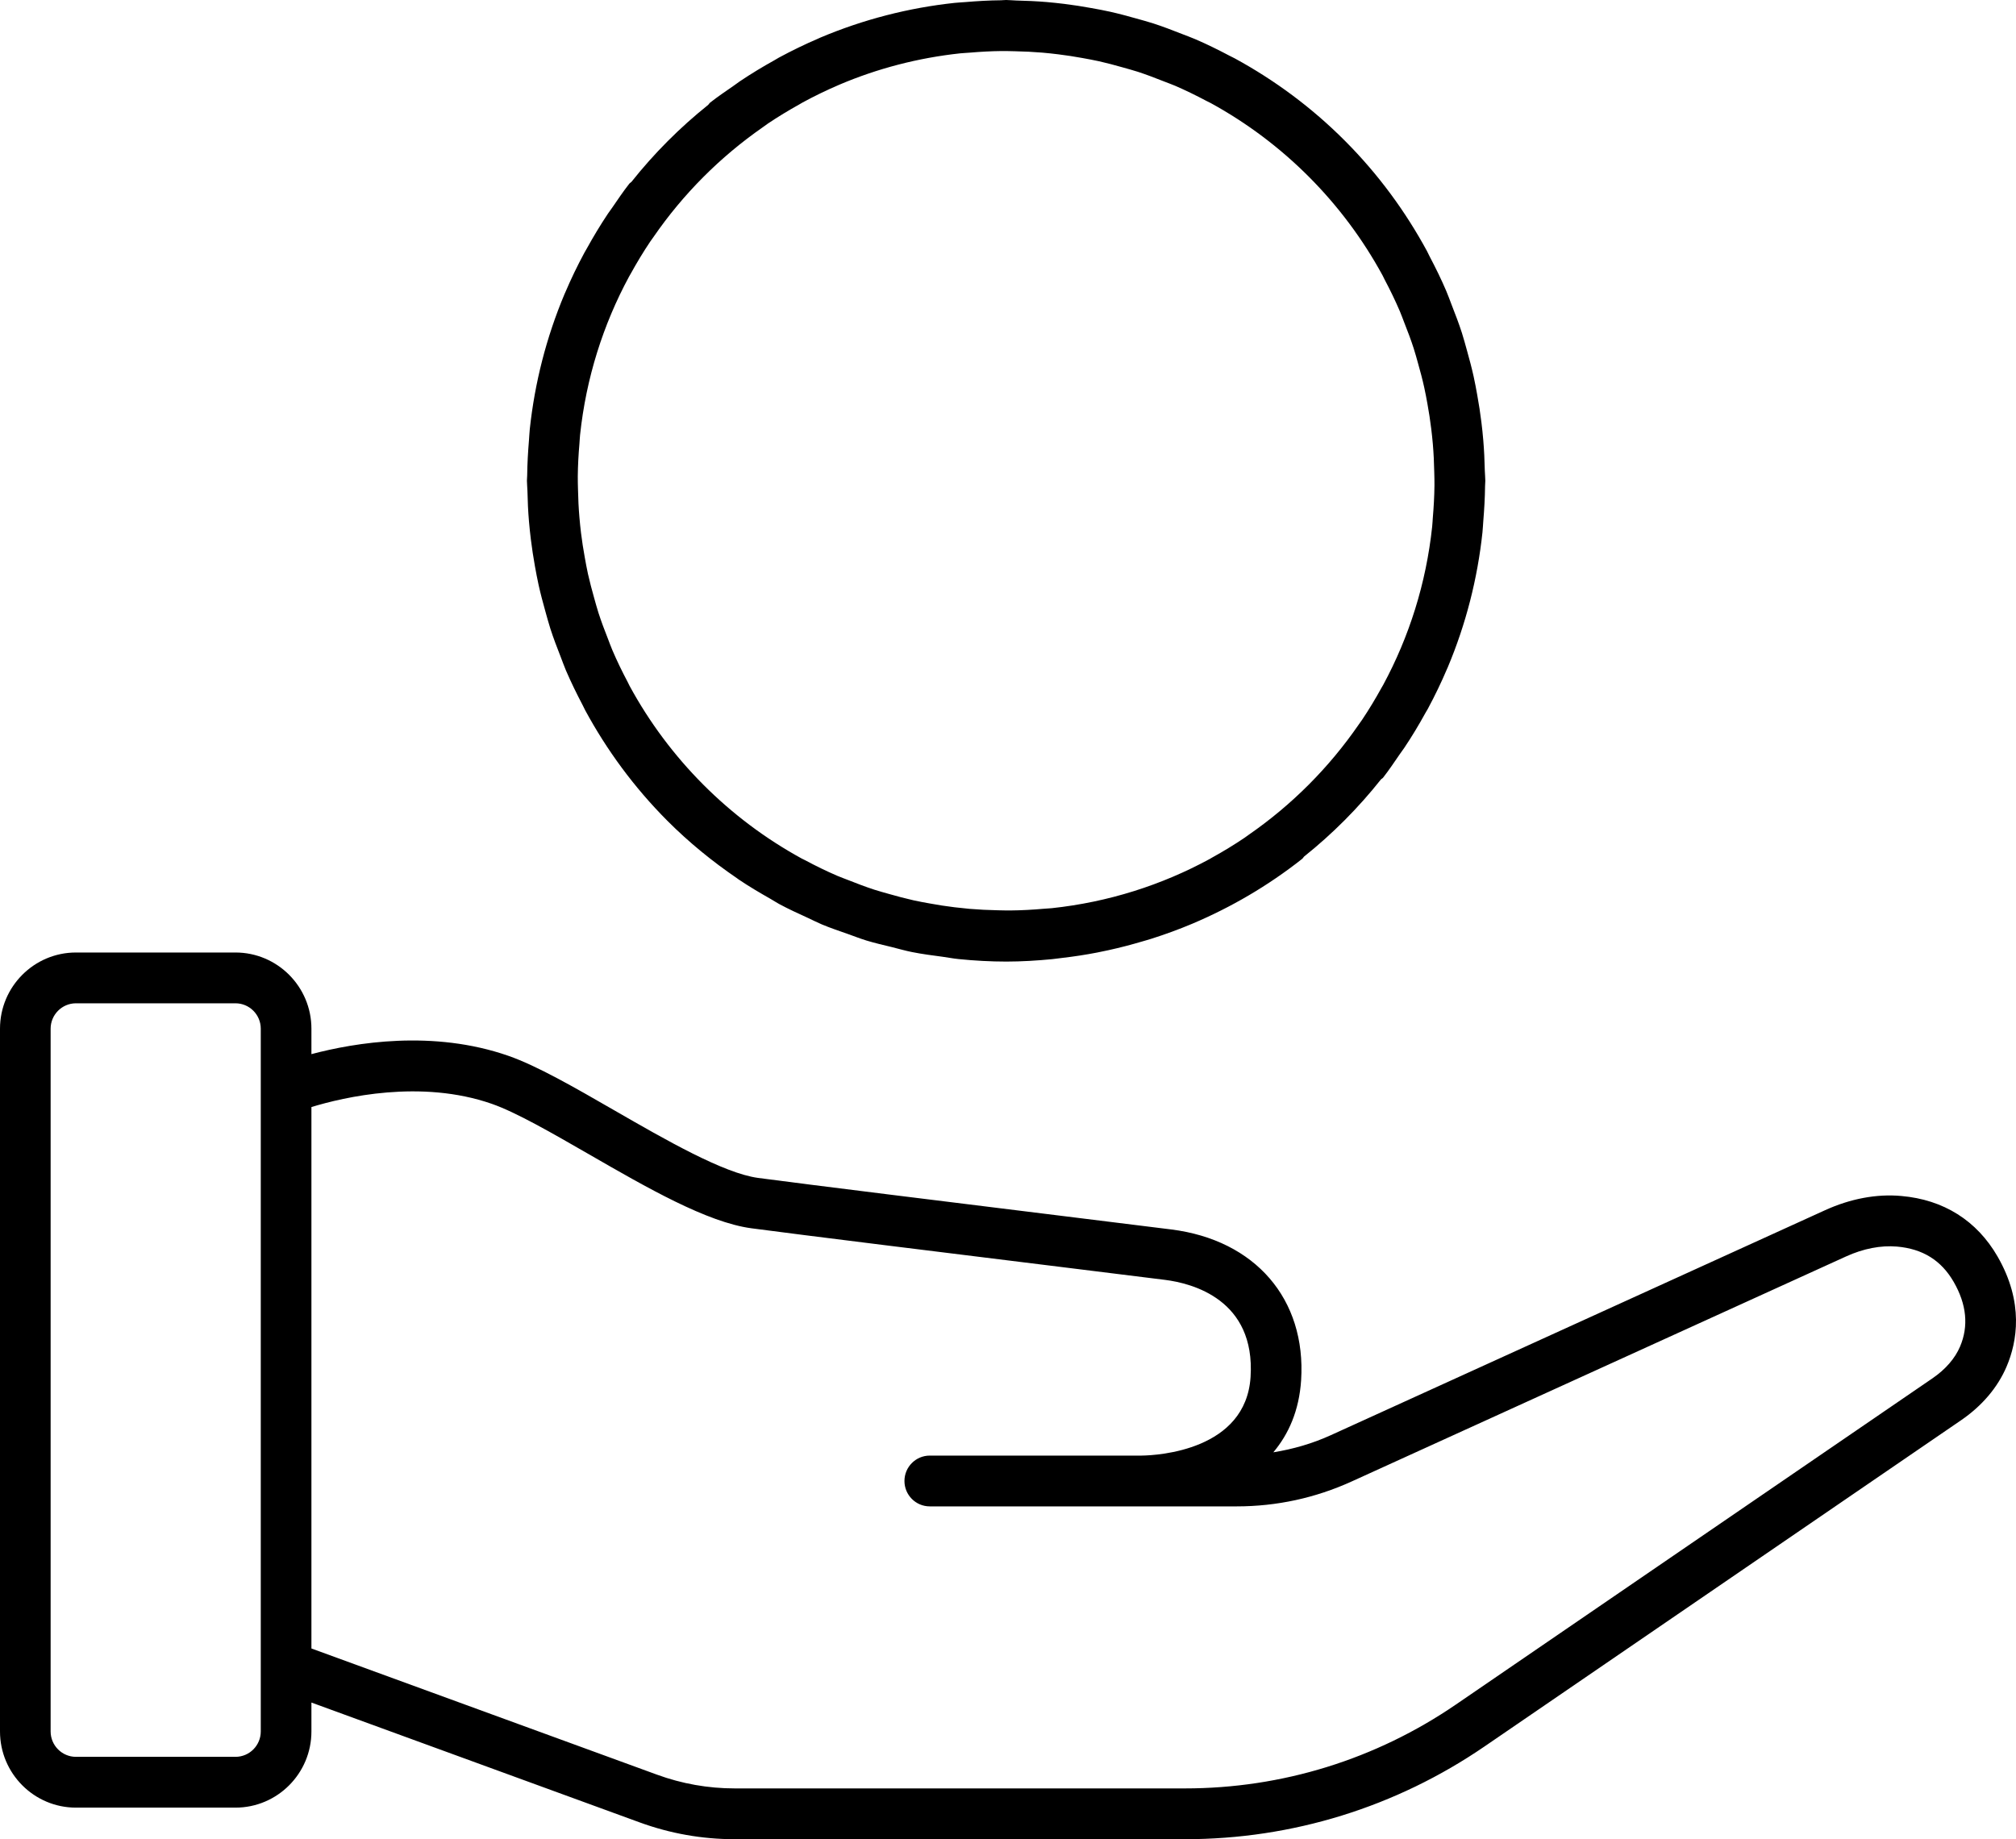 
<svg width="80px" height="73px" viewBox="0 0 80 73" version="1.1" xmlns="http://www.w3.org/2000/svg" xmlns:xlink="http://www.w3.org/1999/xlink">
    <g id="Page-1" stroke="none" stroke-width="1" fill="none" fill-rule="evenodd">
        <g id="Group-4" fill="#000000">
            <path d="M77.779,53.449 C77.578,53.92 77.201,54.353 76.69,54.704 L57.781,67.65 C54.597,69.831 50.876,70.984 47.022,70.984 L29.157,70.984 C28.1,70.984 27.059,70.8 26.065,70.436 L12.358,65.43 L12.358,43.94 C13.645,43.547 16.702,42.831 19.515,43.812 C20.478,44.148 21.885,44.959 23.375,45.817 C25.677,47.144 28.059,48.516 29.818,48.752 C31.688,49.002 37.753,49.751 42.093,50.286 L46.227,50.799 C47.314,50.935 49.821,51.584 49.626,54.651 C49.441,57.559 45.961,57.766 45.302,57.774 L36.896,57.774 C36.341,57.774 35.891,58.226 35.891,58.782 C35.891,59.339 36.341,59.79 36.896,59.79 L45.154,59.79 C45.197,59.791 45.241,59.791 45.286,59.791 C45.297,59.791 45.309,59.791 45.32,59.79 L49.074,59.79 C50.66,59.79 52.197,59.457 53.64,58.8 L73.258,49.869 C73.942,49.557 74.638,49.423 75.277,49.478 C76.299,49.567 77.035,50.026 77.528,50.881 C78.041,51.772 78.126,52.636 77.779,53.449 L77.779,53.449 Z M10.348,68.723 C10.348,69.279 9.898,69.731 9.343,69.731 L3.014,69.731 C2.461,69.731 2.009,69.279 2.009,68.723 L2.009,40.83 C2.009,40.274 2.461,39.822 3.014,39.822 L9.343,39.822 C9.898,39.822 10.348,40.274 10.348,40.83 L10.348,68.723 Z M79.268,49.872 C78.446,48.446 77.125,47.615 75.449,47.47 C74.466,47.38 73.424,47.579 72.427,48.033 L52.81,56.964 C52.077,57.298 51.312,57.517 50.529,57.644 C51.133,56.925 51.554,55.99 51.632,54.779 C51.836,51.564 49.812,49.217 46.476,48.798 L42.339,48.285 C38.005,47.75 31.95,47.003 30.084,46.753 C28.717,46.57 26.41,45.241 24.375,44.069 C22.802,43.162 21.316,42.306 20.175,41.907 C17.185,40.864 14.088,41.381 12.358,41.84 L12.358,40.83 C12.358,39.162 11.006,37.806 9.343,37.806 L3.014,37.806 C1.352,37.806 0,39.162 0,40.83 L0,68.723 C0,70.391 1.352,71.747 3.014,71.747 L9.343,71.747 C11.006,71.747 12.358,70.391 12.358,68.723 L12.358,67.576 L25.378,72.331 C26.593,72.775 27.864,73 29.157,73 L47.022,73 C51.282,73 55.395,71.726 58.914,69.316 L77.822,56.37 C78.651,55.802 79.275,55.067 79.626,54.242 C80.045,53.259 80.323,51.703 79.268,49.872 L79.268,49.872 Z" id="Fill-1"></path>
            <path d="M22.993,17.616 C23.003,17.497 23.006,17.379 23.019,17.261 C23.258,15.008 23.933,12.884 24.963,10.978 C24.984,10.939 25.008,10.902 25.029,10.863 C25.269,10.428 25.525,10.003 25.8,9.593 C25.842,9.529 25.89,9.467 25.934,9.404 C27.105,7.704 28.575,6.229 30.267,5.052 C30.337,5.004 30.404,4.951 30.473,4.904 C30.876,4.633 31.293,4.381 31.719,4.144 C31.764,4.119 31.808,4.09 31.854,4.065 C32.321,3.812 32.8,3.579 33.291,3.369 L33.316,3.358 C34.815,2.721 36.424,2.298 38.104,2.117 C38.233,2.104 38.363,2.1 38.492,2.089 C38.904,2.054 39.32,2.03 39.74,2.026 C39.919,2.024 40.098,2.03 40.278,2.034 C40.642,2.041 41.004,2.059 41.363,2.089 C41.574,2.107 41.784,2.13 41.993,2.156 C42.316,2.195 42.636,2.245 42.953,2.303 C43.175,2.343 43.396,2.384 43.616,2.432 C43.927,2.502 44.234,2.585 44.538,2.671 C44.745,2.73 44.953,2.785 45.158,2.851 C45.496,2.962 45.827,3.088 46.156,3.219 C46.315,3.282 46.476,3.338 46.634,3.405 C47.055,3.588 47.466,3.789 47.869,4.003 C47.928,4.034 47.989,4.06 48.047,4.092 C50.922,5.667 53.296,8.05 54.865,10.934 C54.892,10.985 54.914,11.037 54.941,11.088 C55.16,11.501 55.365,11.923 55.55,12.355 C55.614,12.504 55.666,12.657 55.726,12.807 C55.86,13.146 55.99,13.488 56.102,13.837 C56.166,14.035 56.219,14.235 56.275,14.434 C56.364,14.749 56.449,15.066 56.519,15.388 C56.566,15.6 56.605,15.814 56.644,16.028 C56.703,16.356 56.755,16.685 56.795,17.019 C56.82,17.221 56.841,17.424 56.859,17.627 C56.89,17.996 56.908,18.369 56.915,18.745 C56.919,18.917 56.925,19.087 56.923,19.259 C56.919,19.692 56.894,20.121 56.858,20.547 C56.848,20.665 56.845,20.783 56.832,20.902 C56.593,23.155 55.917,25.279 54.888,27.185 C54.867,27.223 54.843,27.261 54.822,27.299 C54.582,27.734 54.326,28.159 54.051,28.57 C54.009,28.634 53.961,28.696 53.917,28.759 C52.742,30.465 51.266,31.945 49.566,33.124 C49.505,33.166 49.445,33.213 49.383,33.255 C48.97,33.533 48.543,33.793 48.105,34.035 C48.071,34.053 48.038,34.075 48.004,34.094 C46.102,35.128 43.983,35.807 41.735,36.047 C41.624,36.058 41.514,36.062 41.404,36.071 C40.972,36.109 40.537,36.133 40.097,36.137 C39.931,36.139 39.766,36.133 39.601,36.13 C39.221,36.123 38.844,36.104 38.47,36.073 C38.272,36.055 38.075,36.034 37.877,36.01 C37.54,35.97 37.207,35.917 36.876,35.856 C36.666,35.818 36.457,35.78 36.249,35.734 C35.924,35.661 35.605,35.575 35.287,35.485 C35.092,35.429 34.896,35.377 34.703,35.315 C34.35,35.2 34.006,35.069 33.664,34.933 C33.518,34.875 33.369,34.823 33.224,34.761 C32.788,34.573 32.363,34.365 31.947,34.142 C31.901,34.118 31.854,34.098 31.808,34.073 C28.932,32.498 26.556,30.115 24.986,27.228 C24.959,27.178 24.937,27.125 24.91,27.074 C24.691,26.661 24.486,26.24 24.301,25.807 C24.237,25.658 24.184,25.506 24.125,25.355 C23.991,25.015 23.861,24.674 23.749,24.325 C23.685,24.128 23.633,23.928 23.576,23.728 C23.487,23.413 23.403,23.096 23.331,22.775 C23.285,22.562 23.245,22.348 23.207,22.134 C23.147,21.807 23.096,21.477 23.055,21.143 C23.031,20.941 23.01,20.739 22.993,20.536 C22.961,20.166 22.943,19.793 22.936,19.417 C22.932,19.246 22.926,19.075 22.928,18.904 C22.932,18.47 22.956,18.041 22.993,17.616 M20.991,20.693 C21.011,20.931 21.036,21.167 21.065,21.403 C21.109,21.762 21.164,22.12 21.228,22.477 C21.274,22.727 21.319,22.976 21.374,23.222 C21.451,23.57 21.543,23.912 21.639,24.256 C21.705,24.489 21.766,24.723 21.84,24.953 C21.962,25.33 22.103,25.7 22.249,26.071 C22.319,26.25 22.382,26.432 22.457,26.608 C22.658,27.075 22.882,27.533 23.12,27.986 C23.156,28.055 23.187,28.127 23.224,28.195 C24.077,29.77 25.16,31.249 26.479,32.574 C27.341,33.438 28.272,34.194 29.247,34.859 C29.267,34.873 29.286,34.889 29.306,34.903 C29.719,35.182 30.145,35.433 30.575,35.677 C30.689,35.742 30.798,35.815 30.913,35.878 C31.287,36.08 31.672,36.256 32.056,36.431 C32.243,36.517 32.425,36.612 32.615,36.692 C32.955,36.834 33.304,36.951 33.651,37.073 C33.895,37.159 34.135,37.255 34.384,37.331 C34.716,37.432 35.054,37.509 35.39,37.591 C35.659,37.658 35.922,37.735 36.194,37.789 C36.595,37.869 37,37.921 37.404,37.975 C37.615,38.003 37.82,38.045 38.033,38.066 C38.666,38.13 39.303,38.166 39.939,38.166 C40.544,38.165 41.148,38.128 41.752,38.07 C41.883,38.057 42.011,38.037 42.141,38.022 C42.606,37.968 43.068,37.898 43.529,37.809 C43.683,37.779 43.837,37.747 43.99,37.713 C44.442,37.614 44.889,37.497 45.335,37.365 C45.455,37.329 45.577,37.297 45.697,37.258 C46.239,37.085 46.776,36.89 47.305,36.667 C47.311,36.664 47.317,36.662 47.324,36.659 C48.85,36.012 50.316,35.161 51.673,34.089 C51.704,34.064 51.72,34.028 51.747,34 C52.878,33.096 53.902,32.068 54.802,30.933 C54.826,30.908 54.859,30.897 54.882,30.869 C55.123,30.561 55.336,30.239 55.556,29.921 C55.611,29.842 55.67,29.765 55.724,29.685 C56.027,29.233 56.305,28.77 56.564,28.299 C56.595,28.243 56.629,28.191 56.66,28.135 C56.94,27.613 57.196,27.083 57.425,26.543 C57.432,26.527 57.44,26.511 57.448,26.493 C58.175,24.765 58.633,22.957 58.828,21.128 C58.844,20.98 58.848,20.83 58.861,20.681 C58.899,20.218 58.926,19.756 58.931,19.292 C58.931,19.221 58.941,19.152 58.941,19.081 C58.941,18.947 58.924,18.817 58.921,18.683 C58.912,18.278 58.894,17.874 58.86,17.47 C58.84,17.231 58.815,16.995 58.786,16.76 C58.742,16.4 58.687,16.043 58.622,15.686 C58.577,15.436 58.532,15.186 58.477,14.94 C58.4,14.593 58.308,14.25 58.212,13.907 C58.146,13.674 58.085,13.439 58.011,13.209 C57.889,12.832 57.747,12.462 57.602,12.092 C57.532,11.913 57.469,11.73 57.393,11.554 C57.194,11.087 56.969,10.629 56.731,10.177 C56.695,10.108 56.664,10.035 56.627,9.967 C55.773,8.392 54.692,6.913 53.371,5.589 C52.051,4.264 50.577,3.178 49.007,2.322 C48.941,2.285 48.872,2.256 48.805,2.22 C48.352,1.98 47.893,1.754 47.426,1.553 C47.252,1.477 47.072,1.415 46.896,1.345 C46.525,1.199 46.154,1.056 45.776,0.933 C45.549,0.859 45.317,0.799 45.087,0.733 C44.743,0.636 44.398,0.543 44.05,0.465 C43.806,0.41 43.56,0.366 43.313,0.321 C42.955,0.256 42.597,0.199 42.237,0.155 C42.003,0.127 41.77,0.101 41.534,0.081 C41.13,0.047 40.724,0.029 40.319,0.02 C40.186,0.017 40.058,7.10542736e-15 39.926,7.10542736e-15 C39.855,7.10542736e-15 39.787,0.01 39.717,0.011 C39.253,0.015 38.79,0.042 38.326,0.081 C38.181,0.094 38.032,0.098 37.887,0.114 C36.064,0.309 34.263,0.769 32.54,1.498 C32.52,1.507 32.5,1.517 32.48,1.526 C31.947,1.754 31.422,2.009 30.906,2.288 C30.846,2.321 30.788,2.358 30.729,2.392 C30.264,2.65 29.808,2.926 29.361,3.226 C29.276,3.283 29.196,3.346 29.111,3.405 C28.798,3.623 28.481,3.835 28.178,4.074 C28.147,4.099 28.132,4.134 28.104,4.161 C26.977,5.063 25.955,6.088 25.057,7.219 C25.03,7.246 24.994,7.262 24.97,7.294 C24.728,7.602 24.514,7.923 24.294,8.242 C24.24,8.321 24.18,8.397 24.127,8.477 C23.824,8.93 23.546,9.393 23.286,9.864 C23.256,9.919 23.222,9.972 23.192,10.028 C22.91,10.549 22.655,11.08 22.426,11.619 C22.419,11.636 22.41,11.652 22.403,11.669 C21.677,13.397 21.218,15.205 21.023,17.034 C21.007,17.182 21.003,17.333 20.99,17.482 C20.952,17.944 20.925,18.407 20.92,18.87 C20.919,18.941 20.91,19.01 20.91,19.081 C20.91,19.216 20.927,19.345 20.93,19.479 C20.938,19.885 20.956,20.289 20.991,20.693" id="Fill-3"></path>
        </g>
    </g>
</svg>